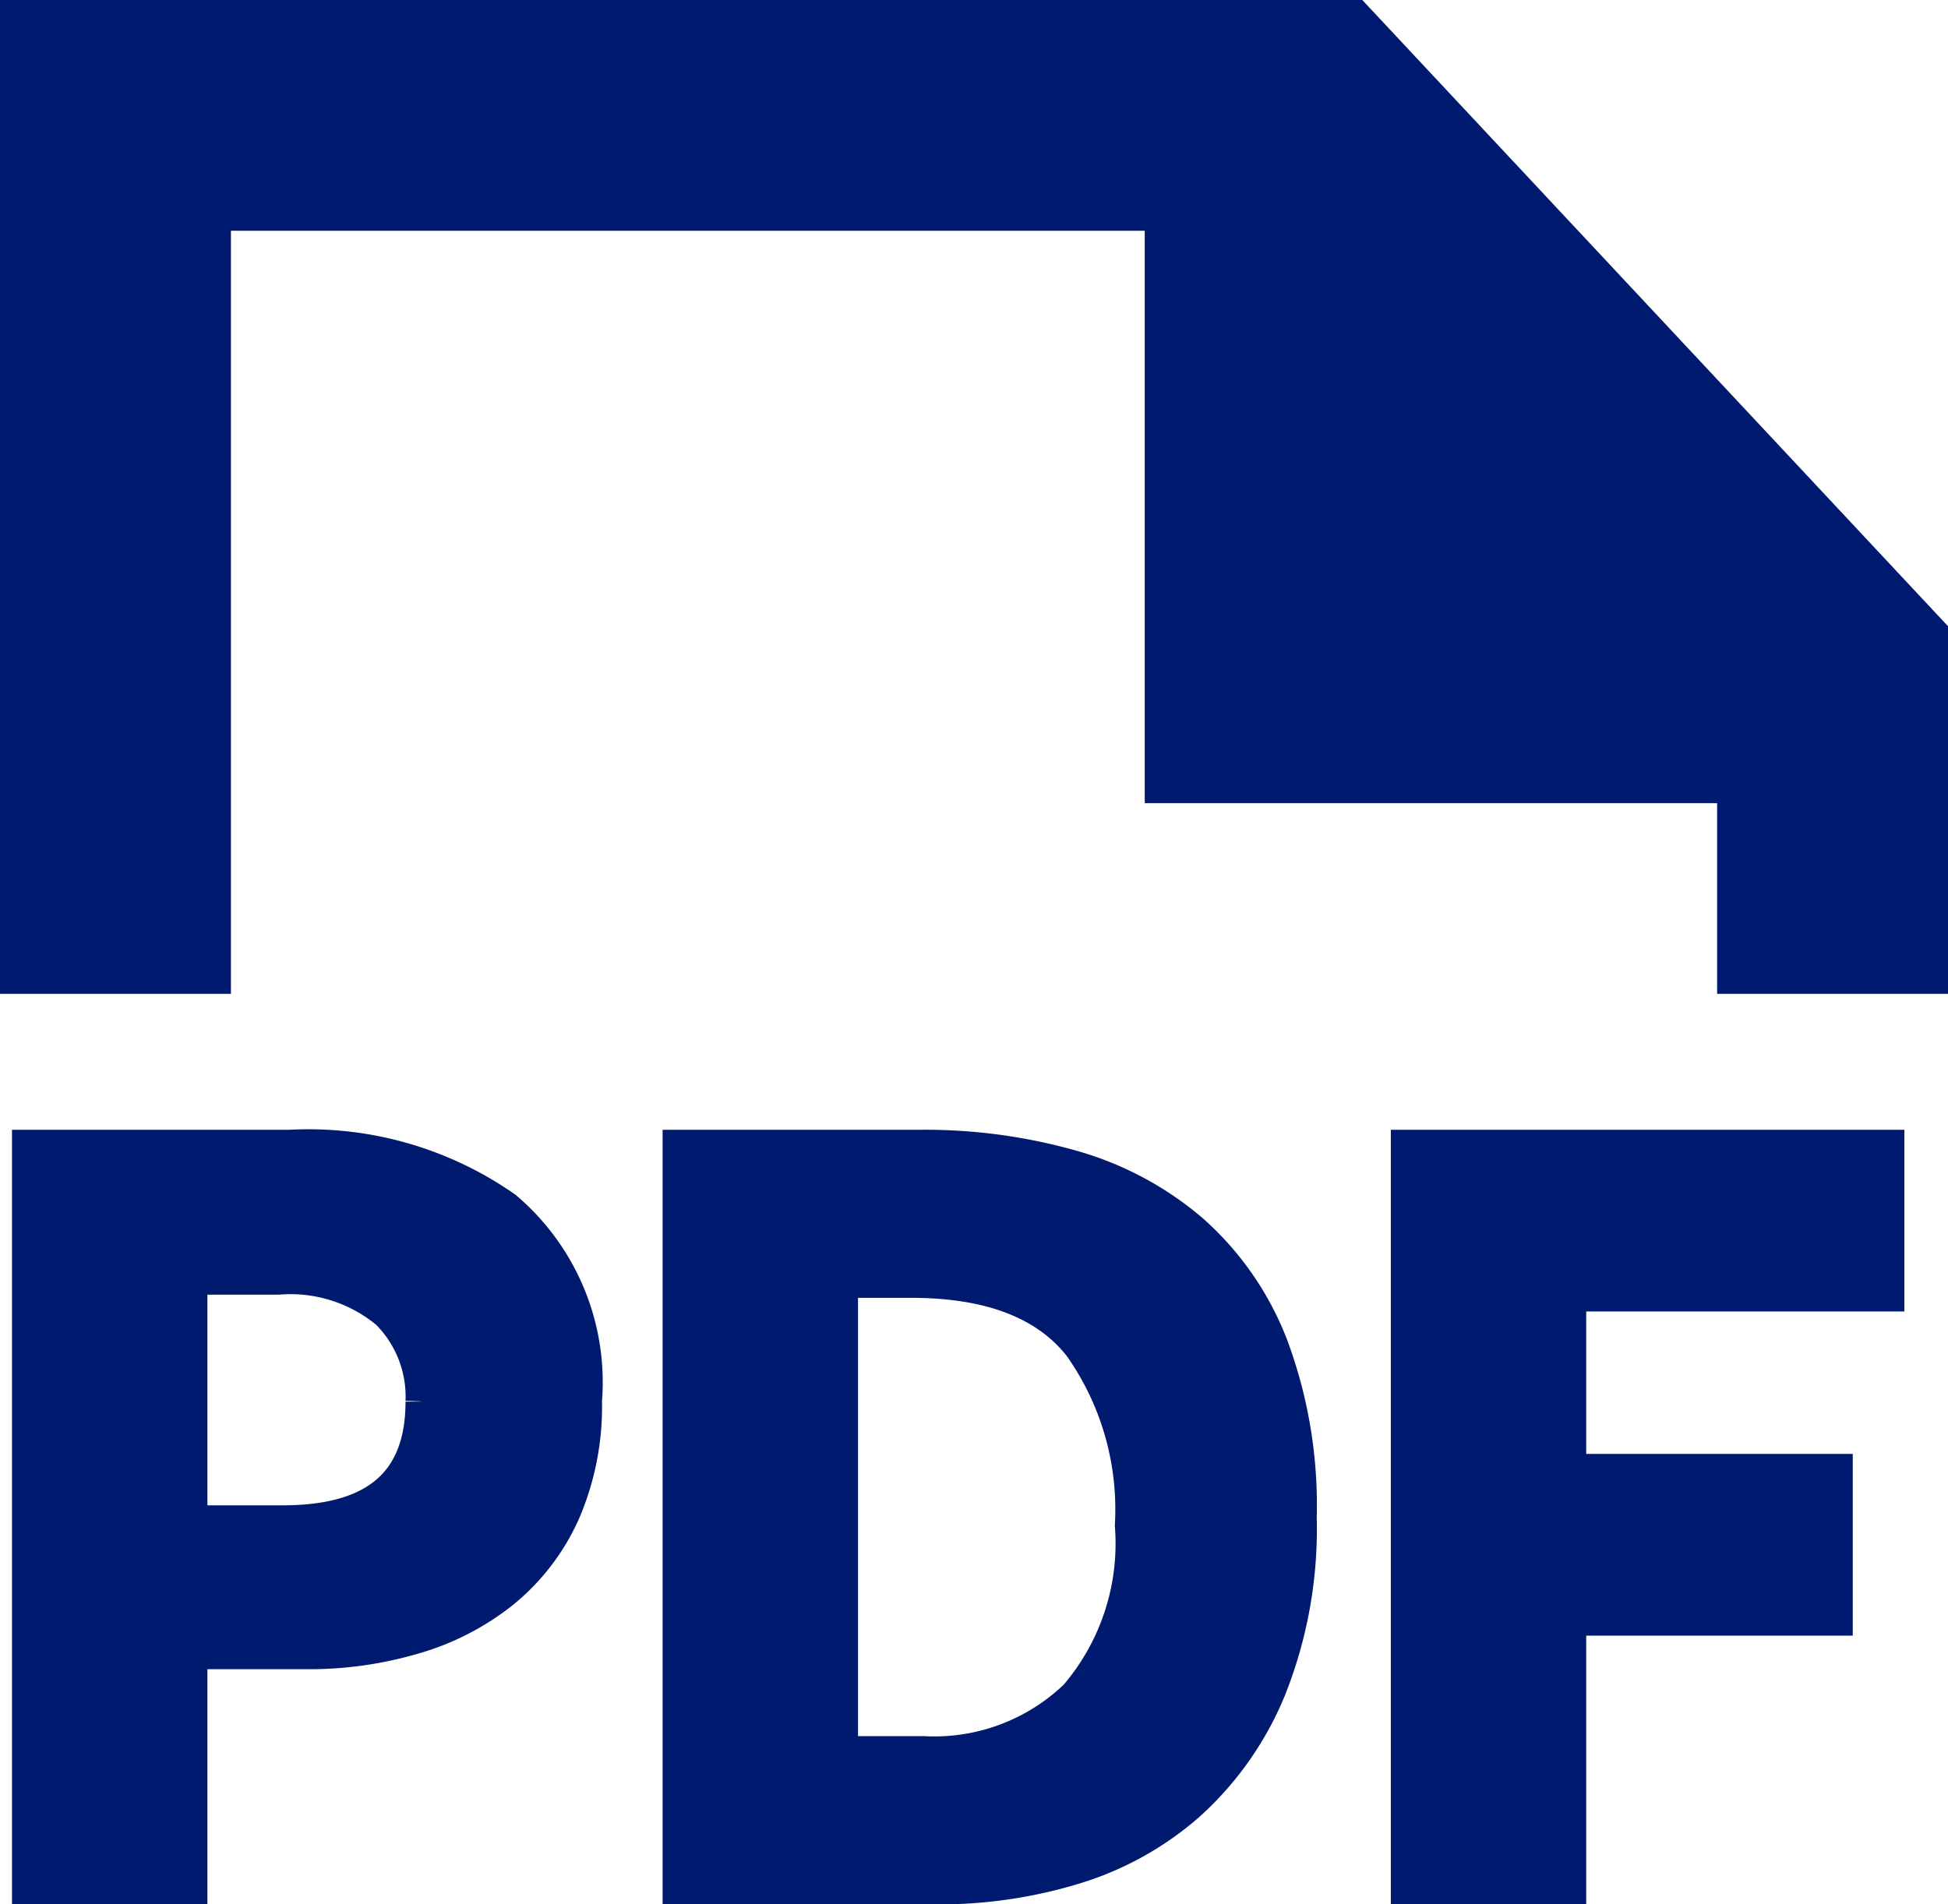 <svg xmlns="http://www.w3.org/2000/svg" width="48.556" height="47.475" viewBox="0 0 48.556 47.475">
  <g id="Component_102_1" data-name="Component 102 – 1" transform="translate(0.5 0.5)">
    <path id="Path_275" data-name="Path 275" d="M7.9,363.8H31.678V378.07H45.945v4.755H50.7v-8.469L36.384,359.047H3.144v23.778H7.9Z" transform="translate(-3.144 -359.047)" fill="#001a70" stroke="#001a70" stroke-width="1"/>
    <path id="Path_276" data-name="Path 276" d="M3.443,387.213H9.878a8.471,8.471,0,0,1,5.309,1.516,5.61,5.61,0,0,1,1.962,4.735,6.561,6.561,0,0,1-.536,2.758,5.307,5.307,0,0,1-1.465,1.923,6.285,6.285,0,0,1-2.184,1.138,9.171,9.171,0,0,1-2.668.379H7.314v5.859H3.443Zm6.251,9.363q3.558,0,3.558-3.086a3.046,3.046,0,0,0-.9-2.289,3.866,3.866,0,0,0-2.785-.876H7.314v6.251Z" transform="translate(-3.144 -359.047)" fill="#001a70" stroke="#001a70" stroke-width="1"/>
    <path id="Path_277" data-name="Path 277" d="M3.443,387.213H9.878a8.471,8.471,0,0,1,5.309,1.516,5.61,5.61,0,0,1,1.962,4.735,6.561,6.561,0,0,1-.536,2.758,5.307,5.307,0,0,1-1.465,1.923,6.285,6.285,0,0,1-2.184,1.138,9.171,9.171,0,0,1-2.668.379H7.314v5.859H3.443Zm6.251,9.363q3.558,0,3.558-3.086a3.046,3.046,0,0,0-.9-2.289,3.866,3.866,0,0,0-2.785-.876H7.314v6.251Z" transform="translate(-3.144 -359.047)" fill="#001a70" stroke="#001a70" stroke-miterlimit="10" stroke-width="0.25"/>
    <path id="Path_278" data-name="Path 278" d="M19.66,387.213H25.6a13.353,13.353,0,0,1,3.728.5,7.807,7.807,0,0,1,2.969,1.583,7.274,7.274,0,0,1,1.96,2.824,11.3,11.3,0,0,1,.708,4.251,10.707,10.707,0,0,1-.759,4.263,7.813,7.813,0,0,1-2,2.838,7.614,7.614,0,0,1-2.852,1.57,11.439,11.439,0,0,1-3.308.483H19.66Zm5.99,15.117a5.177,5.177,0,0,0,3.871-1.438,5.93,5.93,0,0,0,1.412-4.316,7.138,7.138,0,0,0-1.3-4.525q-1.295-1.647-4.276-1.648H23.531V402.33Z" transform="translate(-3.144 -359.047)" fill="#001a70" stroke="#001a70" stroke-width="1"/>
    <path id="Path_279" data-name="Path 279" d="M19.66,387.213H25.6a13.353,13.353,0,0,1,3.728.5,7.807,7.807,0,0,1,2.969,1.583,7.274,7.274,0,0,1,1.96,2.824,11.3,11.3,0,0,1,.708,4.251,10.707,10.707,0,0,1-.759,4.263,7.813,7.813,0,0,1-2,2.838,7.614,7.614,0,0,1-2.852,1.57,11.439,11.439,0,0,1-3.308.483H19.66Zm5.99,15.117a5.177,5.177,0,0,0,3.871-1.438,5.93,5.93,0,0,0,1.412-4.316,7.138,7.138,0,0,0-1.3-4.525q-1.295-1.647-4.276-1.648H23.531V402.33Z" transform="translate(-3.144 -359.047)" fill="#001a70" stroke="#001a70" stroke-miterlimit="10" stroke-width="0.25"/>
    <path id="Path_280" data-name="Path 280" d="M37.812,387.213h11.8v3.53H41.682v4.552h6.644v3.53H41.682v6.7H37.812Z" transform="translate(-3.144 -359.047)" fill="#001a70" stroke="#001a70" stroke-width="1"/>
    <path id="Path_281" data-name="Path 281" d="M37.812,387.213h11.8v3.53H41.682v4.552h6.644v3.53H41.682v6.7H37.812Z" transform="translate(-3.144 -359.047)" fill="#001a70" stroke="#001a70" stroke-miterlimit="10" stroke-width="0.25"/>
  </g>
</svg>
